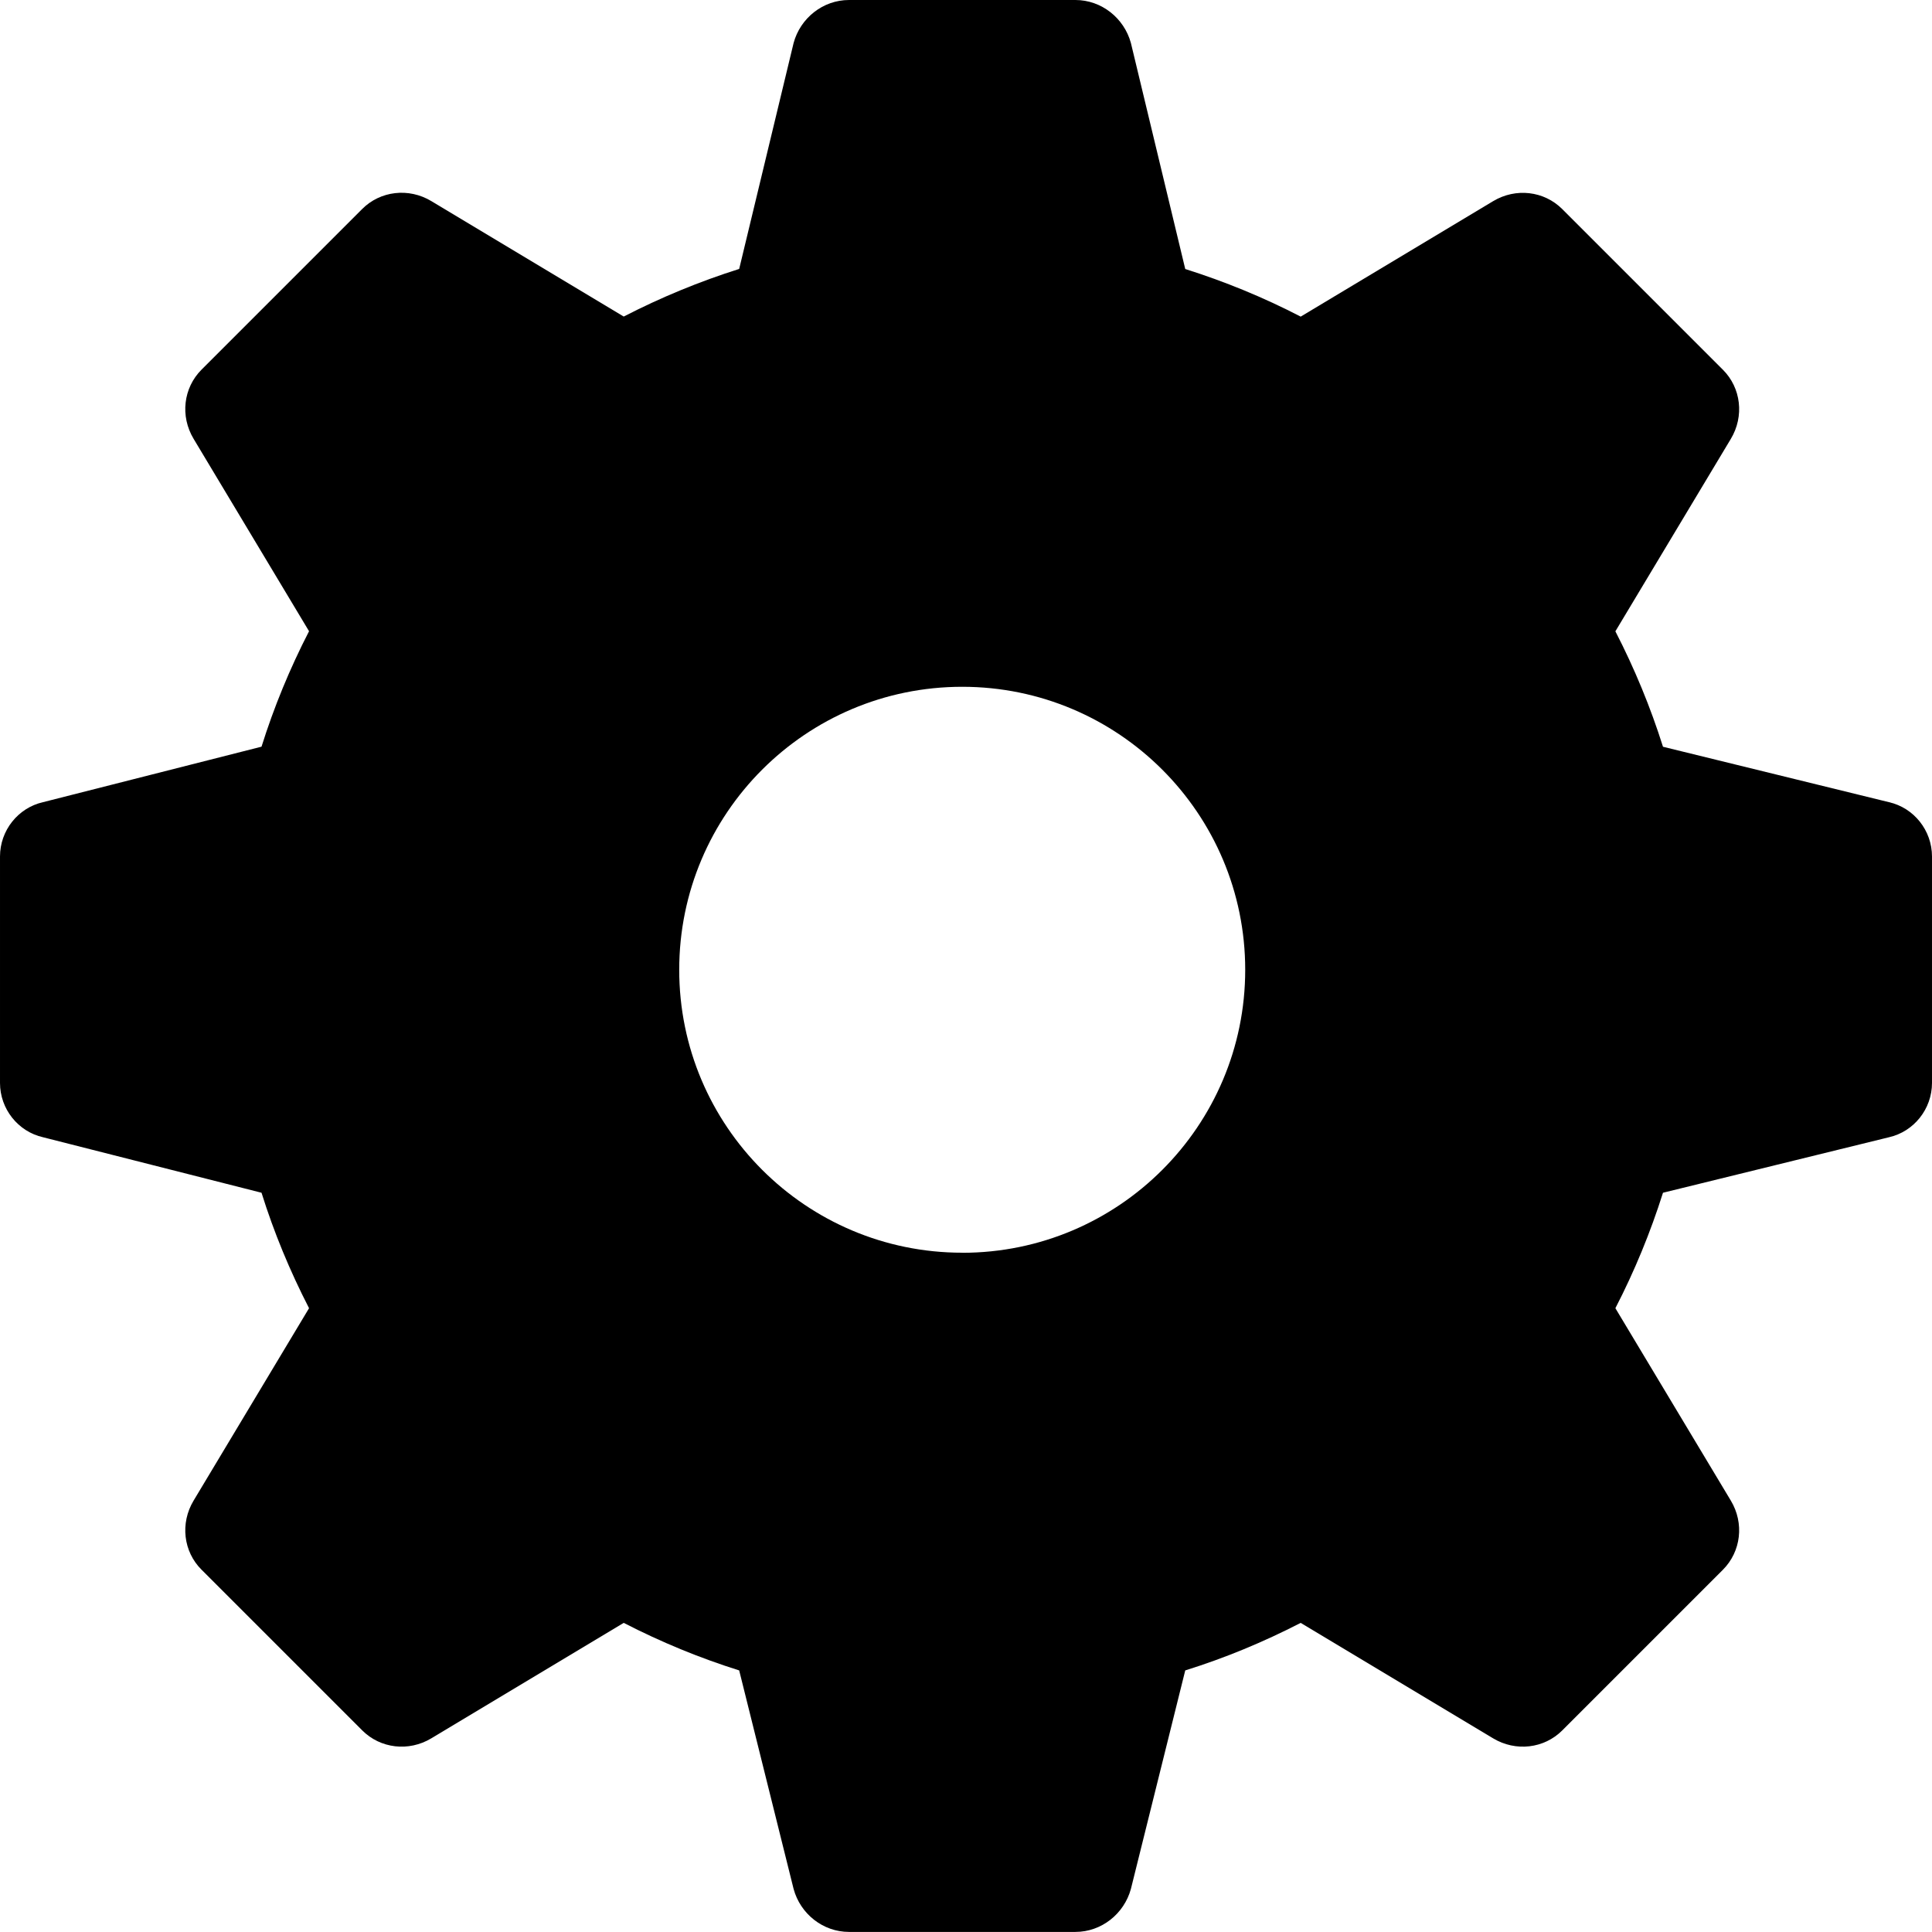 <svg xmlns="http://www.w3.org/2000/svg" width="25" height="25" viewBox="0 0 25 25">
    <defs>
        <filter id="n9f53qqtha" color-interpolation-filters="auto">
            <feColorMatrix in="SourceGraphic" values="0 0 0 0 1 0 0 0 0 1 0 0 0 0 1 0 0 0 1 0"/>
        </filter>
    </defs>
    <g fill="none" fill-rule="evenodd">
        <g filter="url(#n9f53qqtha)" transform="translate(-11, -349)">
            <g>
                <path fill="#000" fill-rule="nonzero" d="M24.443 10.38l-2.924-.717c-.162-.513-.367-1.01-.616-1.494l1.494-2.49c.176-.293.132-.66-.102-.894l-2.08-2.08c-.235-.234-.6-.278-.894-.102l-2.49 1.494c-.483-.25-.981-.454-1.494-.616L14.634.557C14.546.234 14.253 0 13.916 0h-2.93c-.337 0-.63.234-.717.557L9.565 3.48c-.512.162-1.01.367-1.494.616l-2.49-1.494c-.293-.176-.66-.132-.894.102l-2.08 2.08c-.234.235-.278.6-.102.894l1.494 2.49c-.249.483-.454.981-.615 1.494l-2.827.718c-.323.073-.557.366-.557.703v2.93c0 .337.234.63.557.703l2.827.718c.16.512.366 1.01.615 1.494l-1.494 2.49c-.176.293-.132.66.102.893l2.08 2.08c.235.235.601.279.894.103l2.49-1.494c.484.249.982.454 1.494.615l.704 2.827c.087.323.38.557.717.557h2.93c.337 0 .63-.234.718-.557l.703-2.827c.513-.16 1.01-.366 1.494-.615l2.49 1.494c.293.176.66.132.894-.102l2.08-2.08c.234-.235.278-.601.102-.894l-1.494-2.49c.25-.484.454-.982.616-1.494l2.924-.718c.323-.073.557-.366.557-.703v-2.93c0-.337-.234-.63-.557-.703zm-11.992 5.83c-2.021 0-3.662-1.64-3.662-3.661 0-2.022 1.64-3.662 3.662-3.662 2.022 0 3.662 1.64 3.662 3.662 0 2.021-1.64 3.662-3.662 3.662z" transform="translate(11, 349)"/>
            </g>
        </g>
    </g>
</svg>
